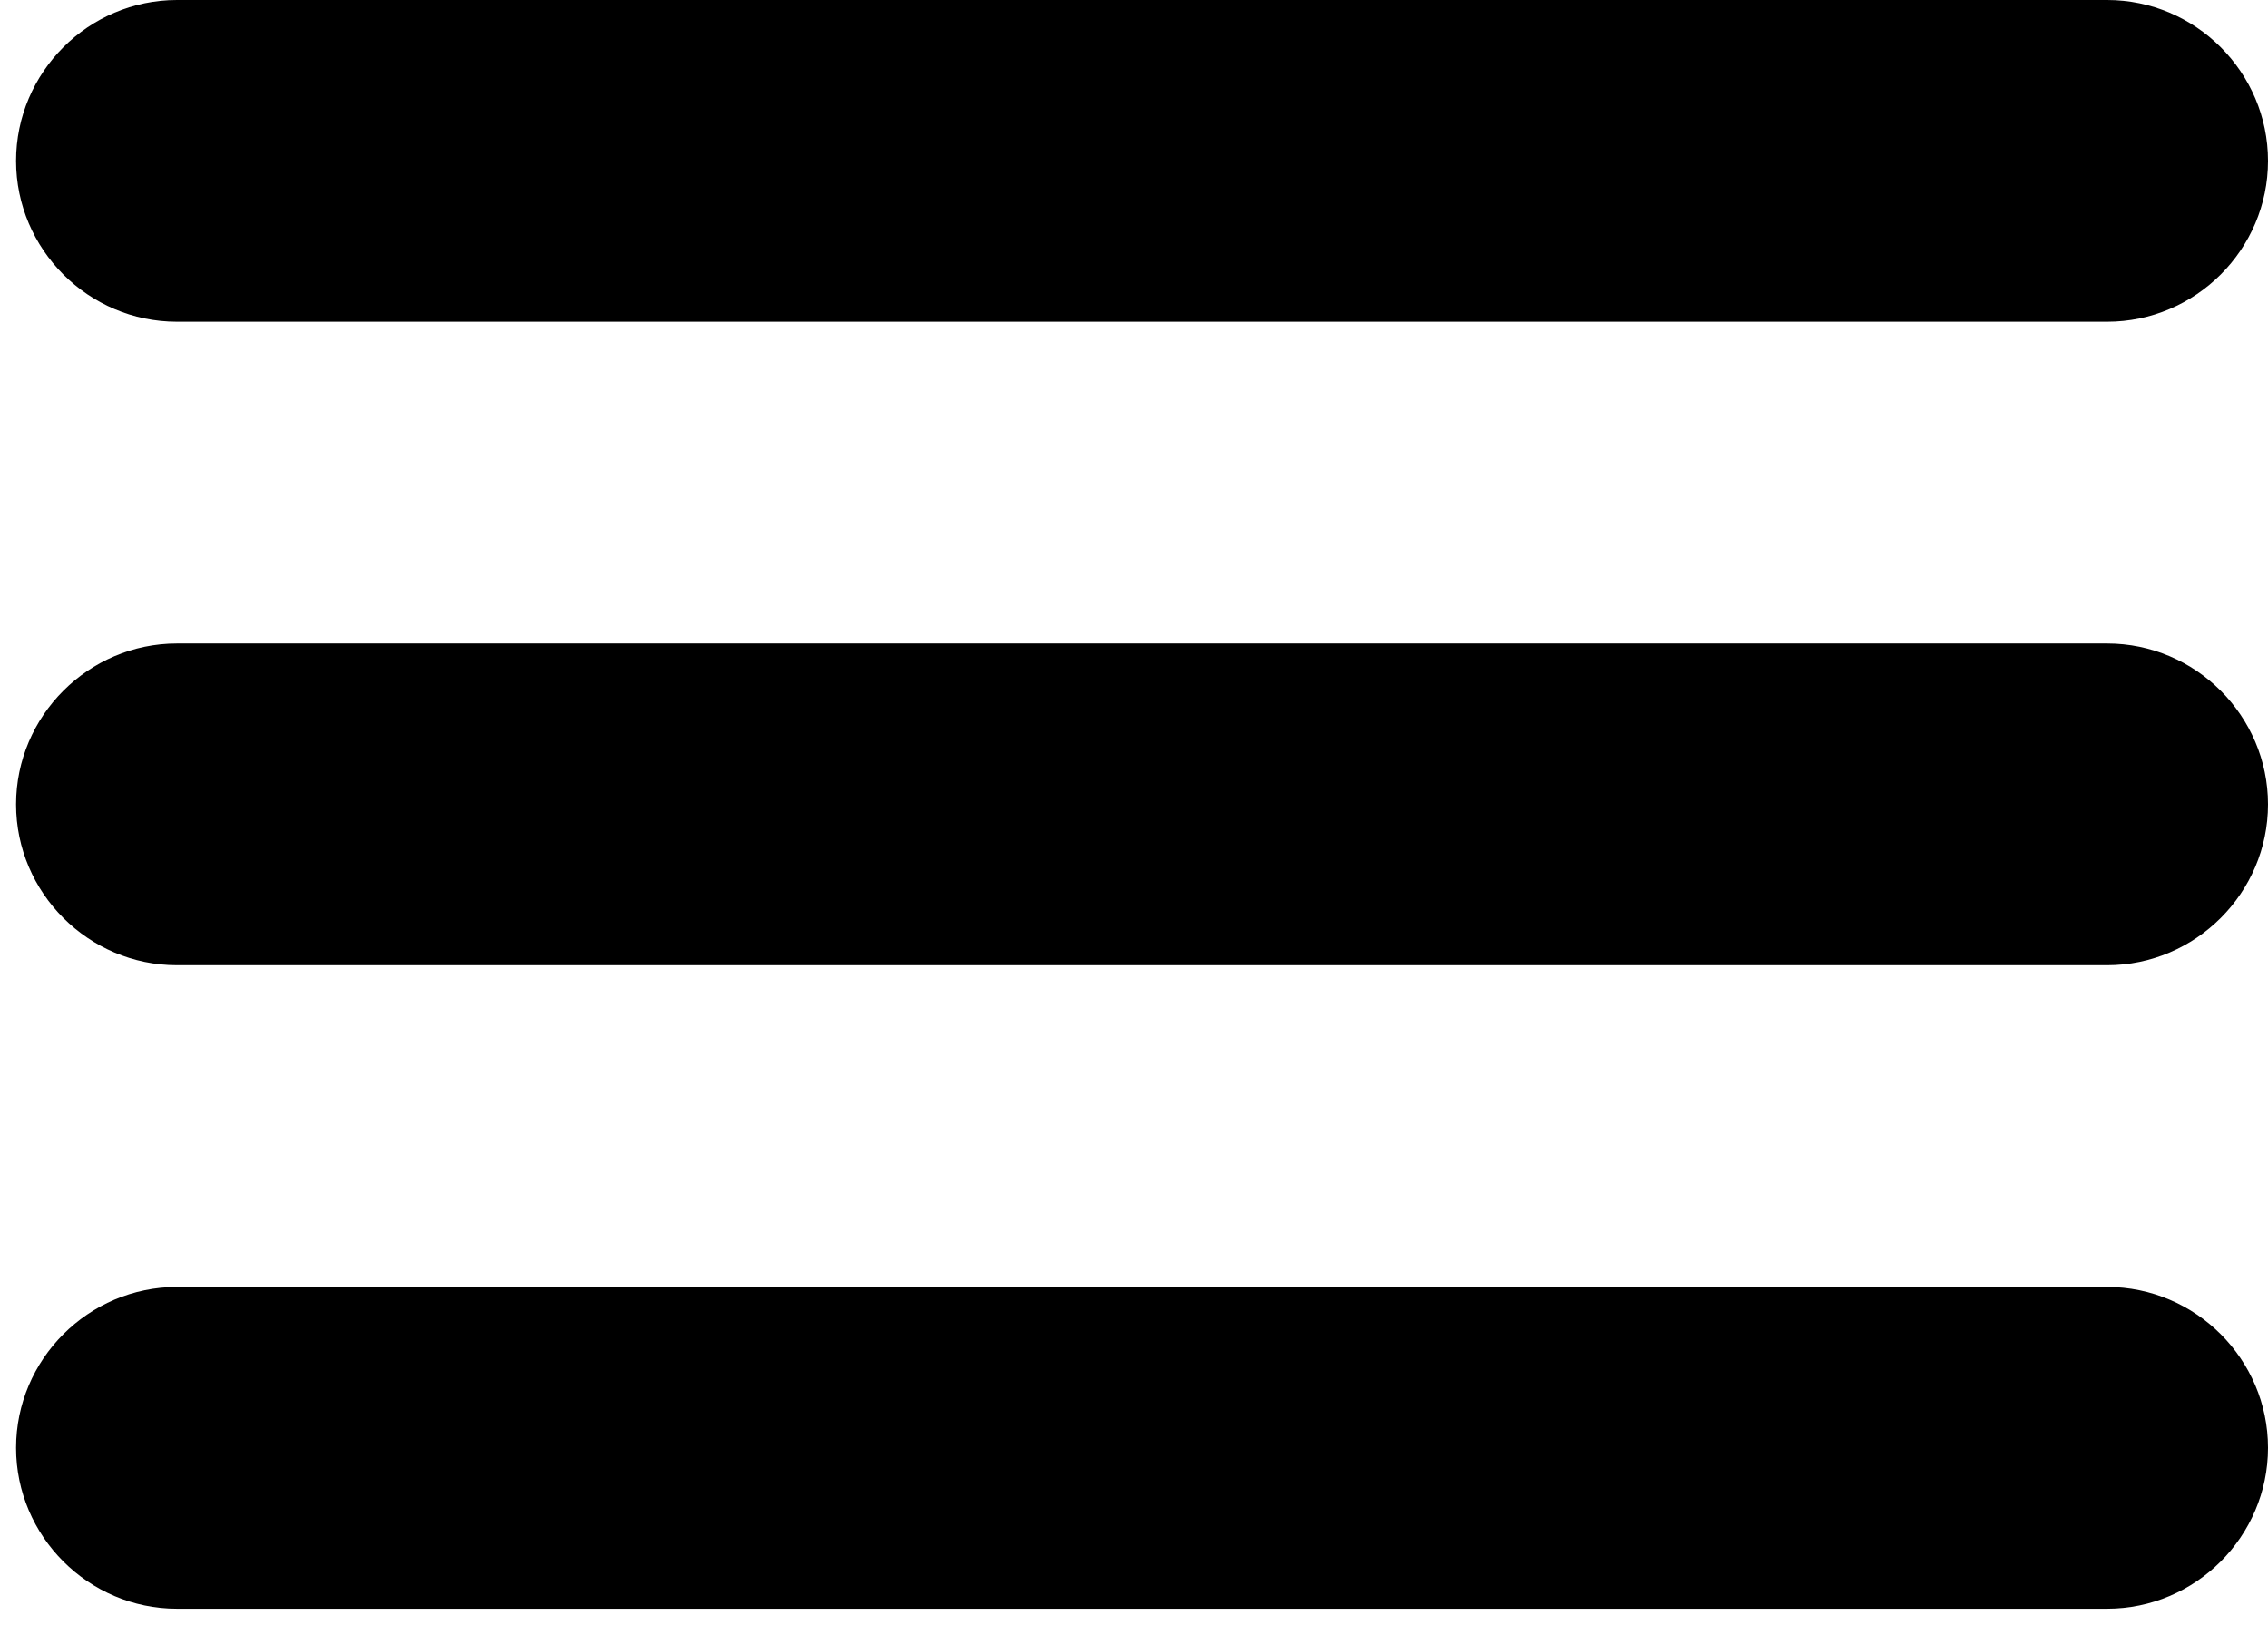 <?xml version="1.0" encoding="utf-8"?>
<!-- Generator: Adobe Illustrator 23.0.3, SVG Export Plug-In . SVG Version: 6.00 Build 0)  -->
<svg version="1.1" id="Layer_1" xmlns="http://www.w3.org/2000/svg" xmlns:xlink="http://www.w3.org/1999/xlink" x="0px" y="0px"
	 viewBox="0 0 28.2 20.2" style="enable-background:new 0 0 28.2 20.2;" xml:space="preserve">
<path d="M2.2,4h24c1.1,0,2-0.9,2-2s-0.9-2-2-2h-24c-1.1,0-2,0.9-2,2S1.1,4,2.2,4z M26.2,8h-24c-1.1,0-2,0.9-2,2s0.9,2,2,2h24
	c1.1,0,2-0.9,2-2S27.3,8,26.2,8z M26.2,16h-24c-1.1,0-2,0.9-2,2s0.9,2,2,2h24c1.1,0,2-0.9,2-2S27.3,16,26.2,16z"/>
</svg>
